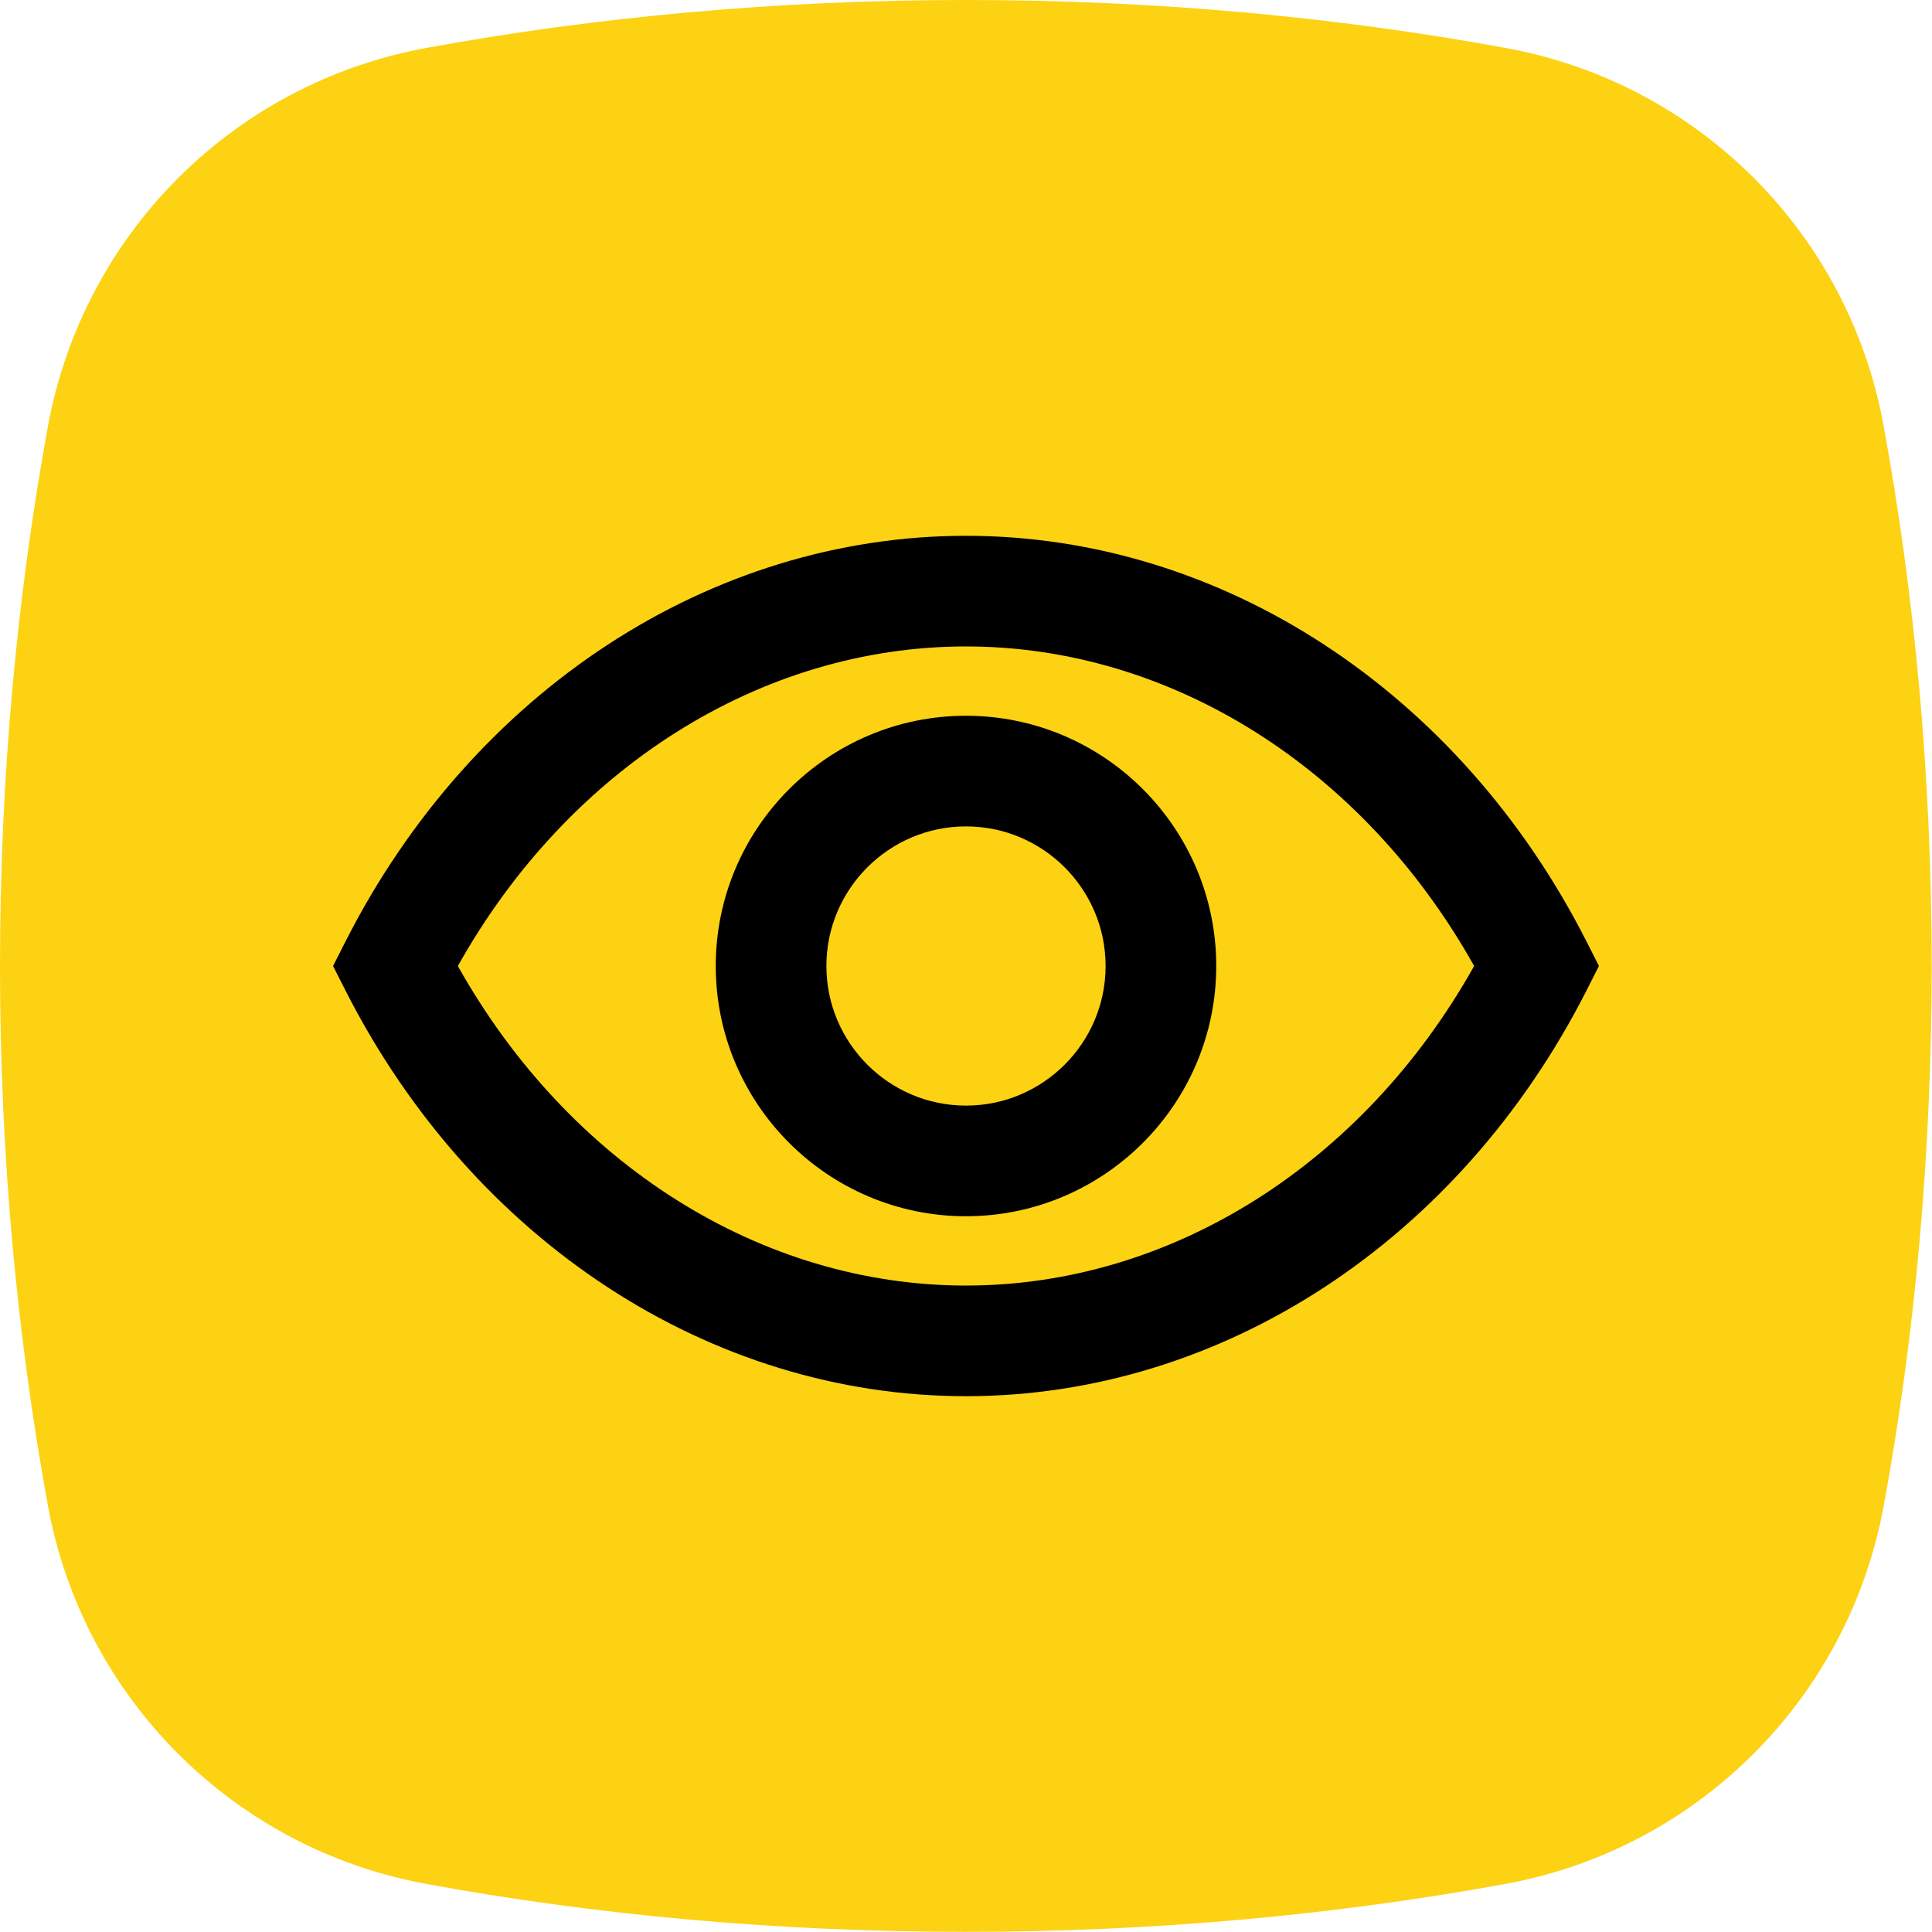 <?xml version="1.0" encoding="utf-8"?>
<!-- Generator: Adobe Illustrator 27.9.0, SVG Export Plug-In . SVG Version: 6.00 Build 0)  -->
<svg version="1.1" id="Vrstva_1" xmlns="http://www.w3.org/2000/svg" xmlns:xlink="http://www.w3.org/1999/xlink" x="0px" y="0px"
	 viewBox="0 0 118.74 118.74" style="enable-background:new 0 0 118.74 118.74;" xml:space="preserve">
<style type="text/css">
	.st0{fill:url(#SVGID_1_);}
	.st1{fill:#0E101F;}
	.st2{fill:#FCD213;}
	.st3{fill:#010202;}
	.st4{fill:none;stroke:#000000;stroke-width:7;stroke-miterlimit:10;}
	.st5{fill:#FDD213;}
	.st6{fill:#6BB42D;}
	.st7{fill:#E83C3D;}
</style>
<g>
</g>
<path class="st2" d="M26.18,2.95C14.36,5.12,5.12,14.36,2.95,26.18C1.04,36.62,0,47.78,0,59.37s1.04,22.75,2.95,33.19
	c2.17,11.81,11.41,21.05,23.22,23.22c10.44,1.92,21.6,2.95,33.19,2.95s22.75-1.04,33.19-2.95c11.81-2.17,21.05-11.41,23.22-23.22
	c1.92-10.44,2.95-21.6,2.95-33.19c0-11.61-1.04-22.78-2.96-33.23C113.61,14.35,104.39,5.13,92.6,2.96C82.15,1.04,70.98,0,59.37,0
	C47.78,0,36.62,1.04,26.18,2.95z"/>
<g>
	<path d="M97.49,57.83c-7.82-15.36-22.42-24.9-38.12-24.9s-30.3,9.54-38.12,24.9l-0.78,1.54l0.78,1.54
		c7.82,15.36,22.42,24.9,38.12,24.9s30.3-9.54,38.12-24.9l0.78-1.54L97.49,57.83z M59.37,79.01c-12.6,0-24.42-7.48-31.23-19.64
		c6.81-12.16,18.63-19.64,31.23-19.64s24.42,7.48,31.23,19.64C83.79,71.53,71.97,79.01,59.37,79.01z"/>
	<path d="M59.37,43.99c-8.48,0-15.38,6.9-15.38,15.38s6.9,15.38,15.38,15.38s15.38-6.9,15.38-15.38S67.85,43.99,59.37,43.99z
		 M59.37,67.95c-4.73,0-8.58-3.85-8.58-8.58s3.85-8.58,8.58-8.58s8.58,3.85,8.58,8.58S64.1,67.95,59.37,67.95z"/>
</g>
</svg>

